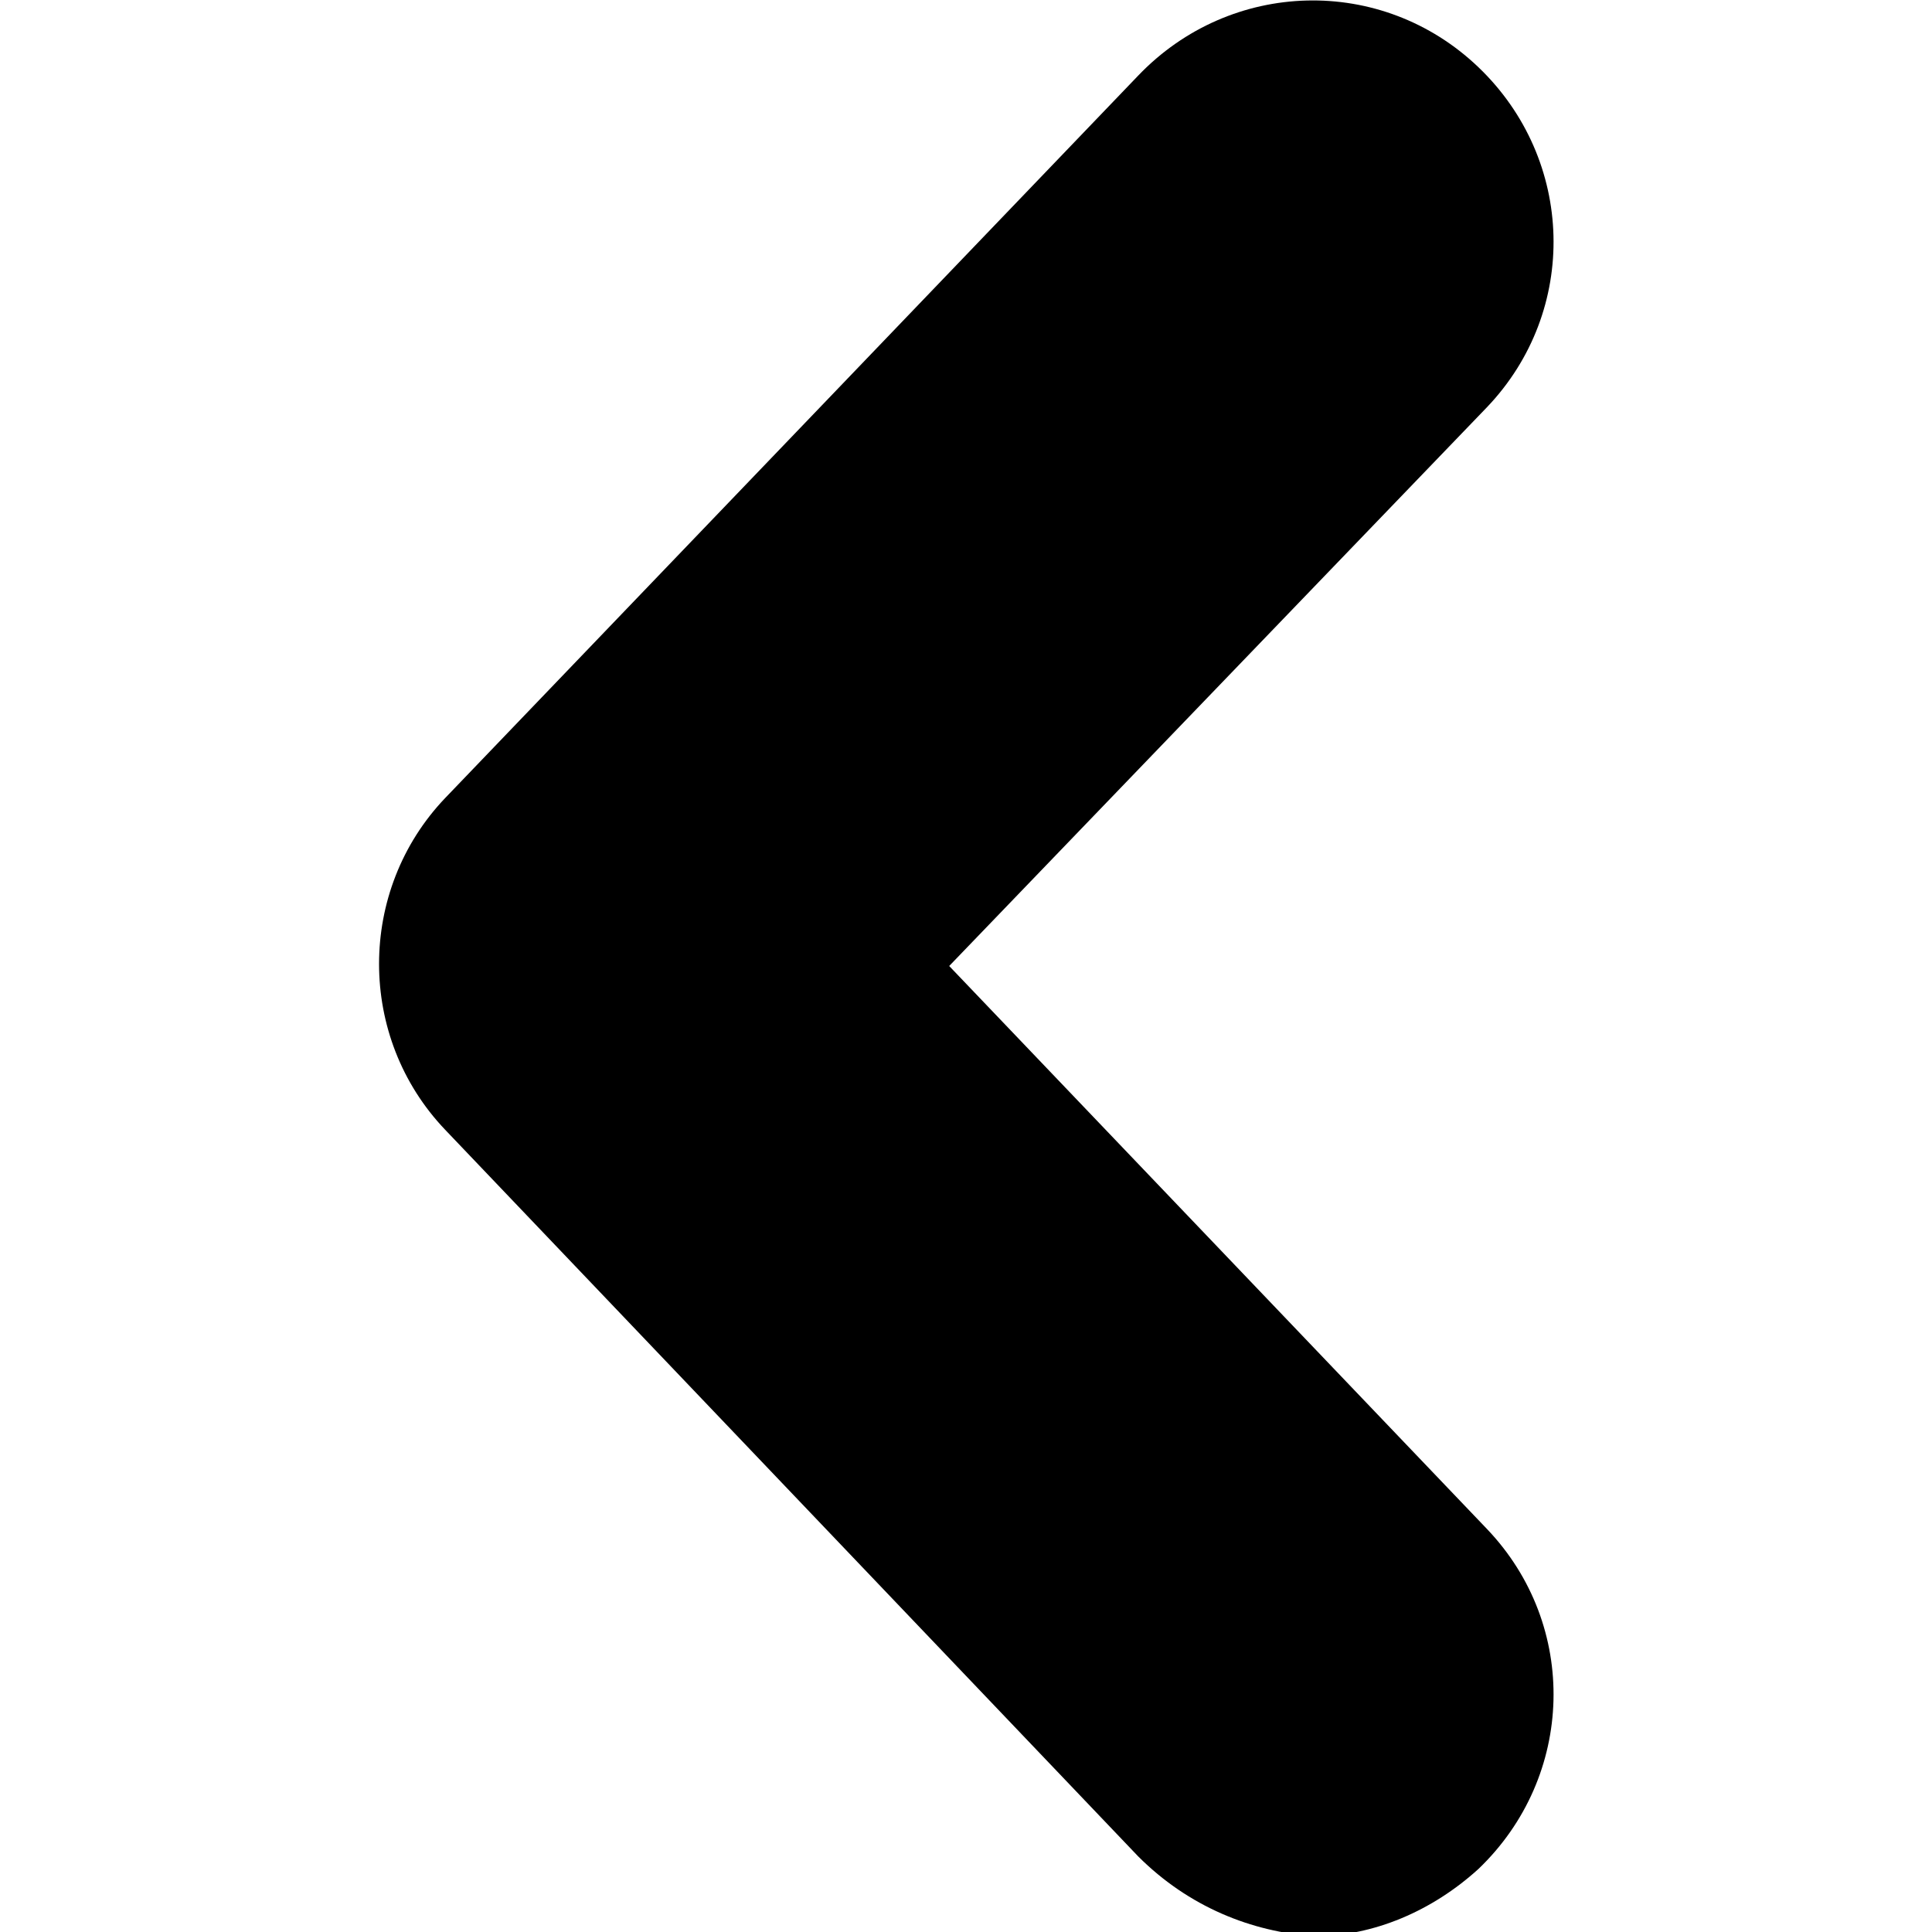 <?xml version="1.0" encoding="utf-8"?>
<!-- Generator: Adobe Illustrator 24.0.1, SVG Export Plug-In . SVG Version: 6.00 Build 0)  -->
<svg version="1.1" id="Capa_1" xmlns="http://www.w3.org/2000/svg" xmlns:xlink="http://www.w3.org/1999/xlink" x="0px" y="0px"
	 viewBox="0 0 46 46" style="enable-background:new 0 0 46 46;" xml:space="preserve">
<g>
	<g>
		<path d="M27.1,44.2L10.6,26.9c-2.1-2.2-2.1-5.7,0-7.9L27.1,1.8c2.2-2.3,5.8-2.4,8.1-0.2c2.3,2.2,2.4,5.8,0.2,8.1L22.6,23
			l12.8,13.4c2.2,2.3,2.1,5.9-0.2,8.1c-1.1,1-2.5,1.6-3.9,1.6C29.8,46,28.3,45.4,27.1,44.2z"/>
	</g>
</g>
</svg>
